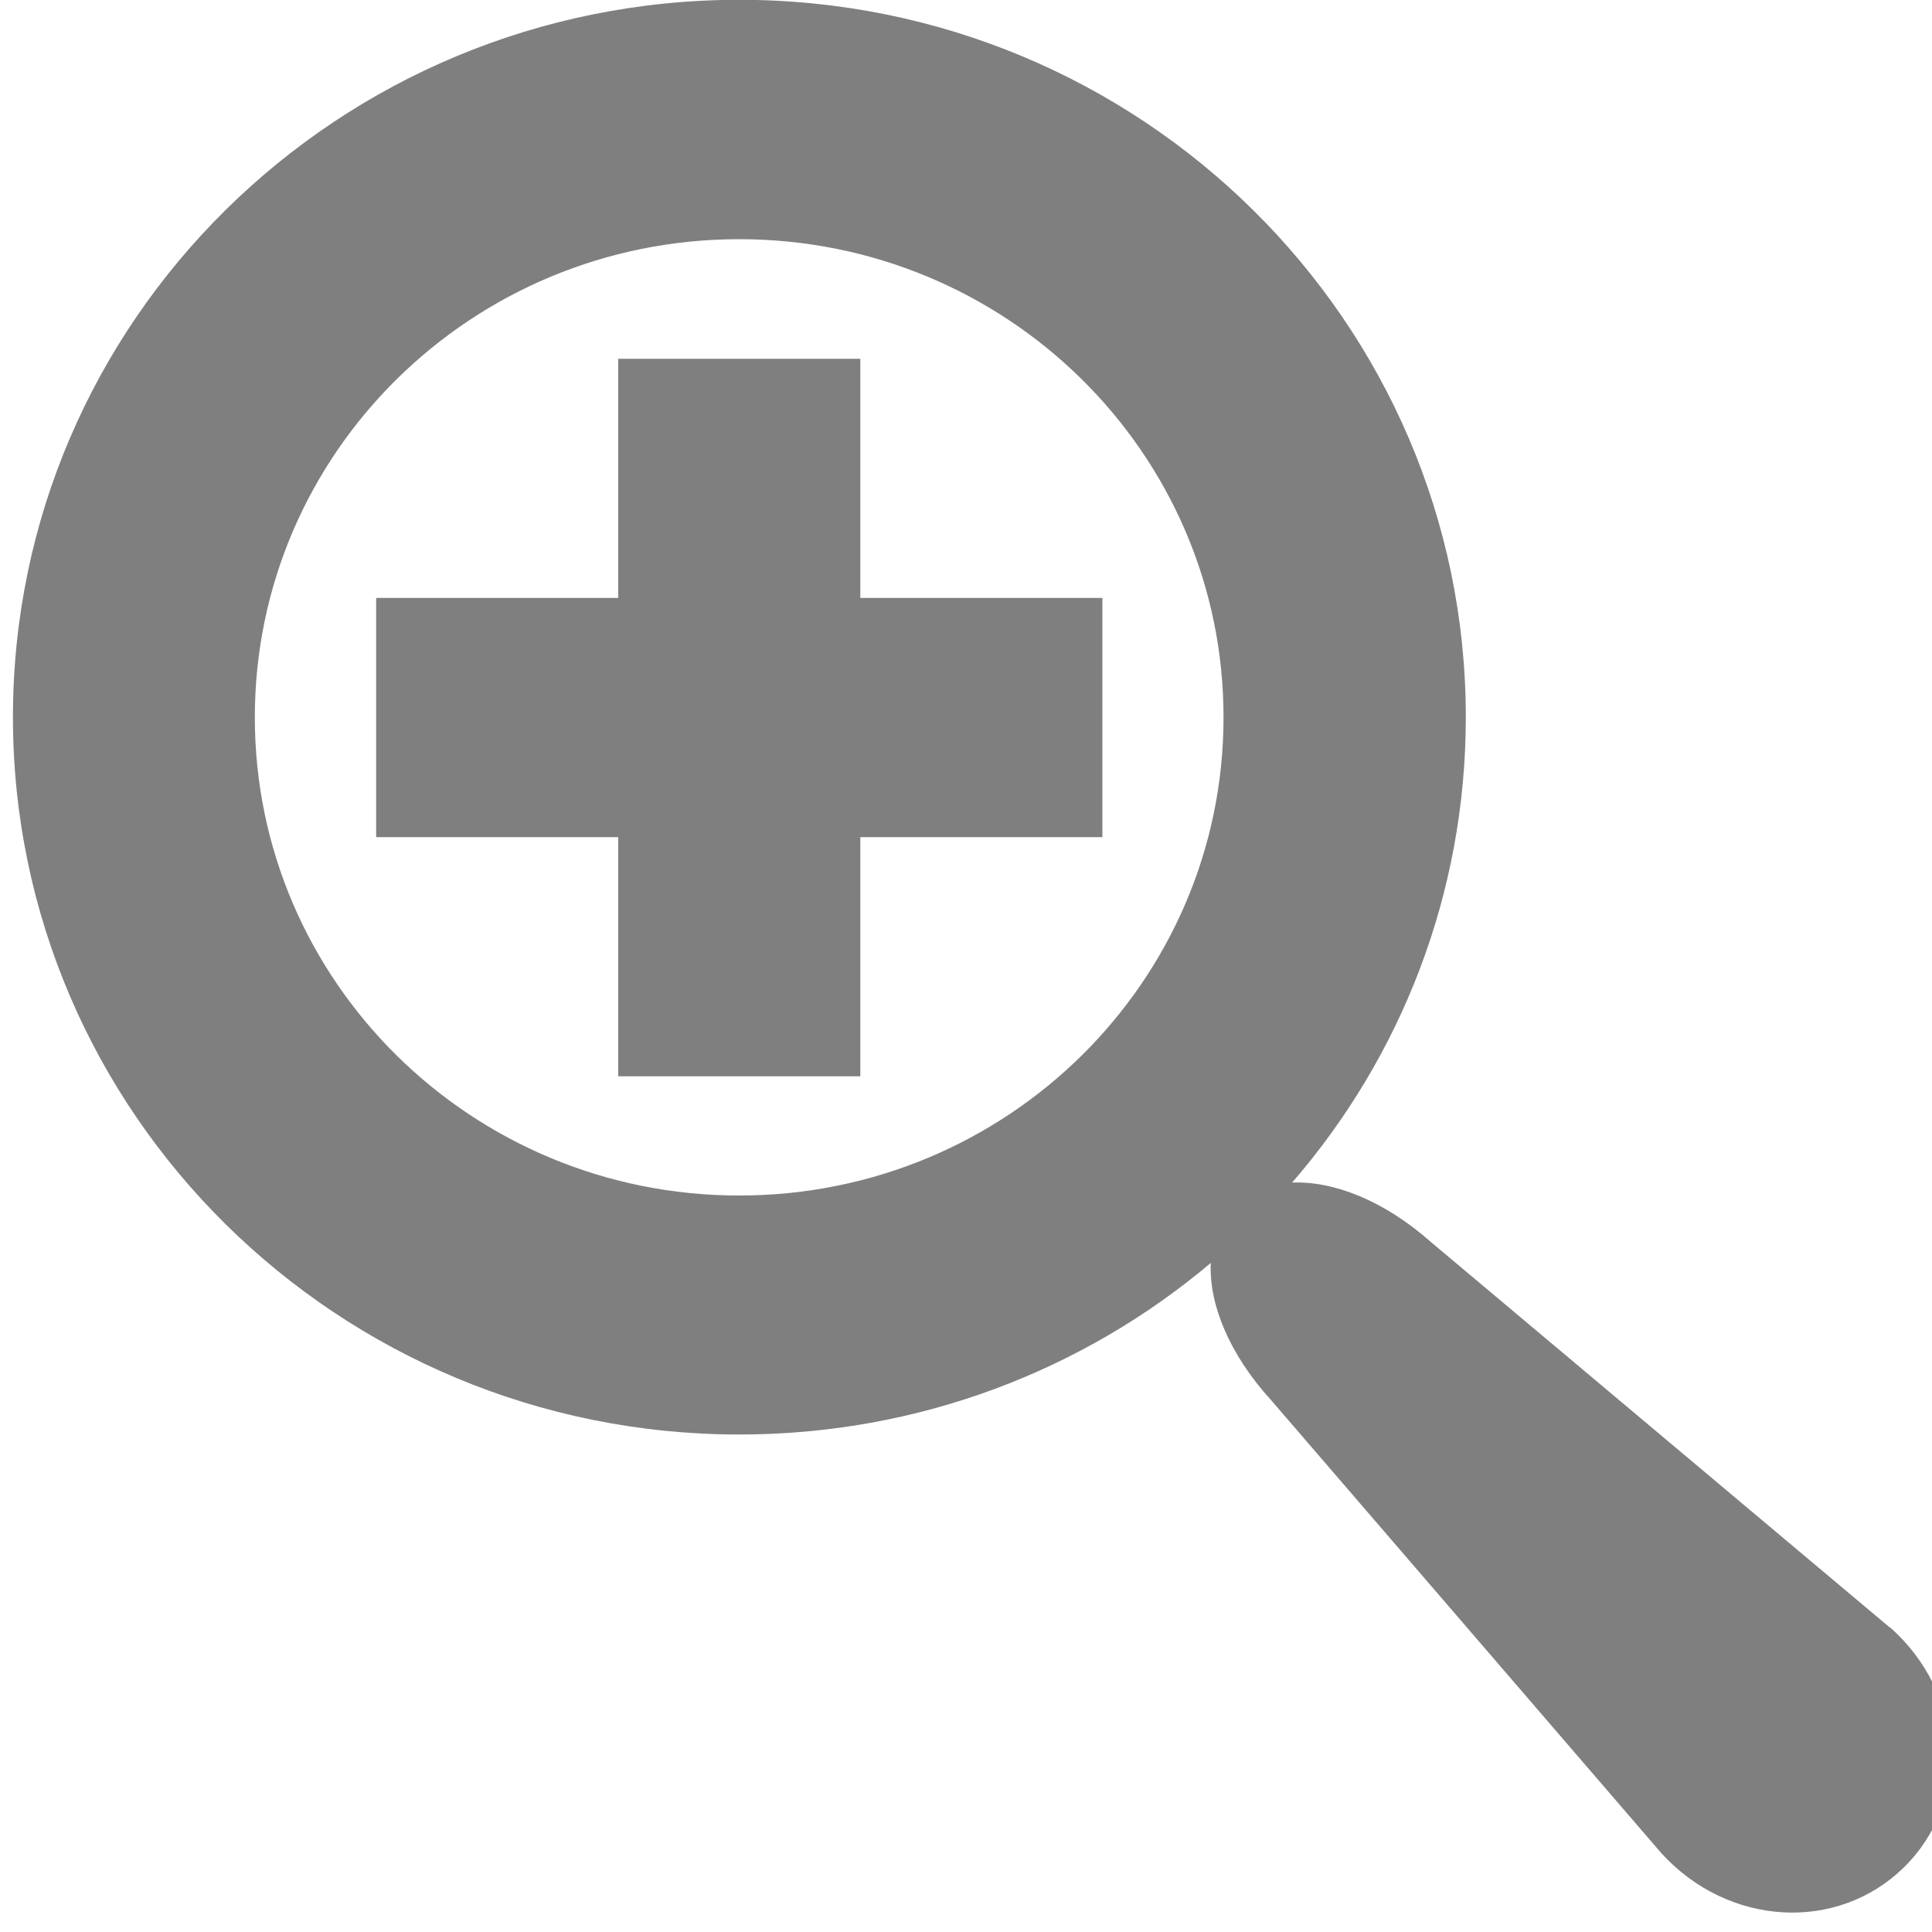 <svg width="10" height="10" xmlns="http://www.w3.org/2000/svg" xmlns:svg="http://www.w3.org/2000/svg">
 <g>
     <path d="m9.783,8.425l-2.375,-1.995c-0.246,-0.218 -0.508,-0.318 -0.72,-0.309c0.561,-0.648 0.899,-1.49 0.899,-2.409c0,-2.05 -1.684,-3.713 -3.76,-3.713c-2.077,0 -3.76,1.662 -3.76,3.713c0,2.05 1.684,3.713 3.76,3.713c0.931,0 1.783,-0.334 2.44,-0.888c-0.01,0.209 0.092,0.469 0.313,0.711l2.02,2.345c0.346,0.379 0.911,0.411 1.256,0.071s0.312,-0.898 -0.072,-1.24l0,0zm-5.957,-2.237c-1.385,0 -2.507,-1.108 -2.507,-2.475s1.122,-2.475 2.507,-2.475s2.507,1.108 2.507,2.475s-1.122,2.475 -2.507,2.475zm0.627,-4.331l-1.253,0l0,1.238l-1.253,0l0,1.238l1.253,0l0,1.238l1.253,0l0,-1.238l1.253,0l0,-1.238l-1.253,0l0,-1.238z" id="svg_1" fill="#7f7f7f"/>
 </g>
</svg>